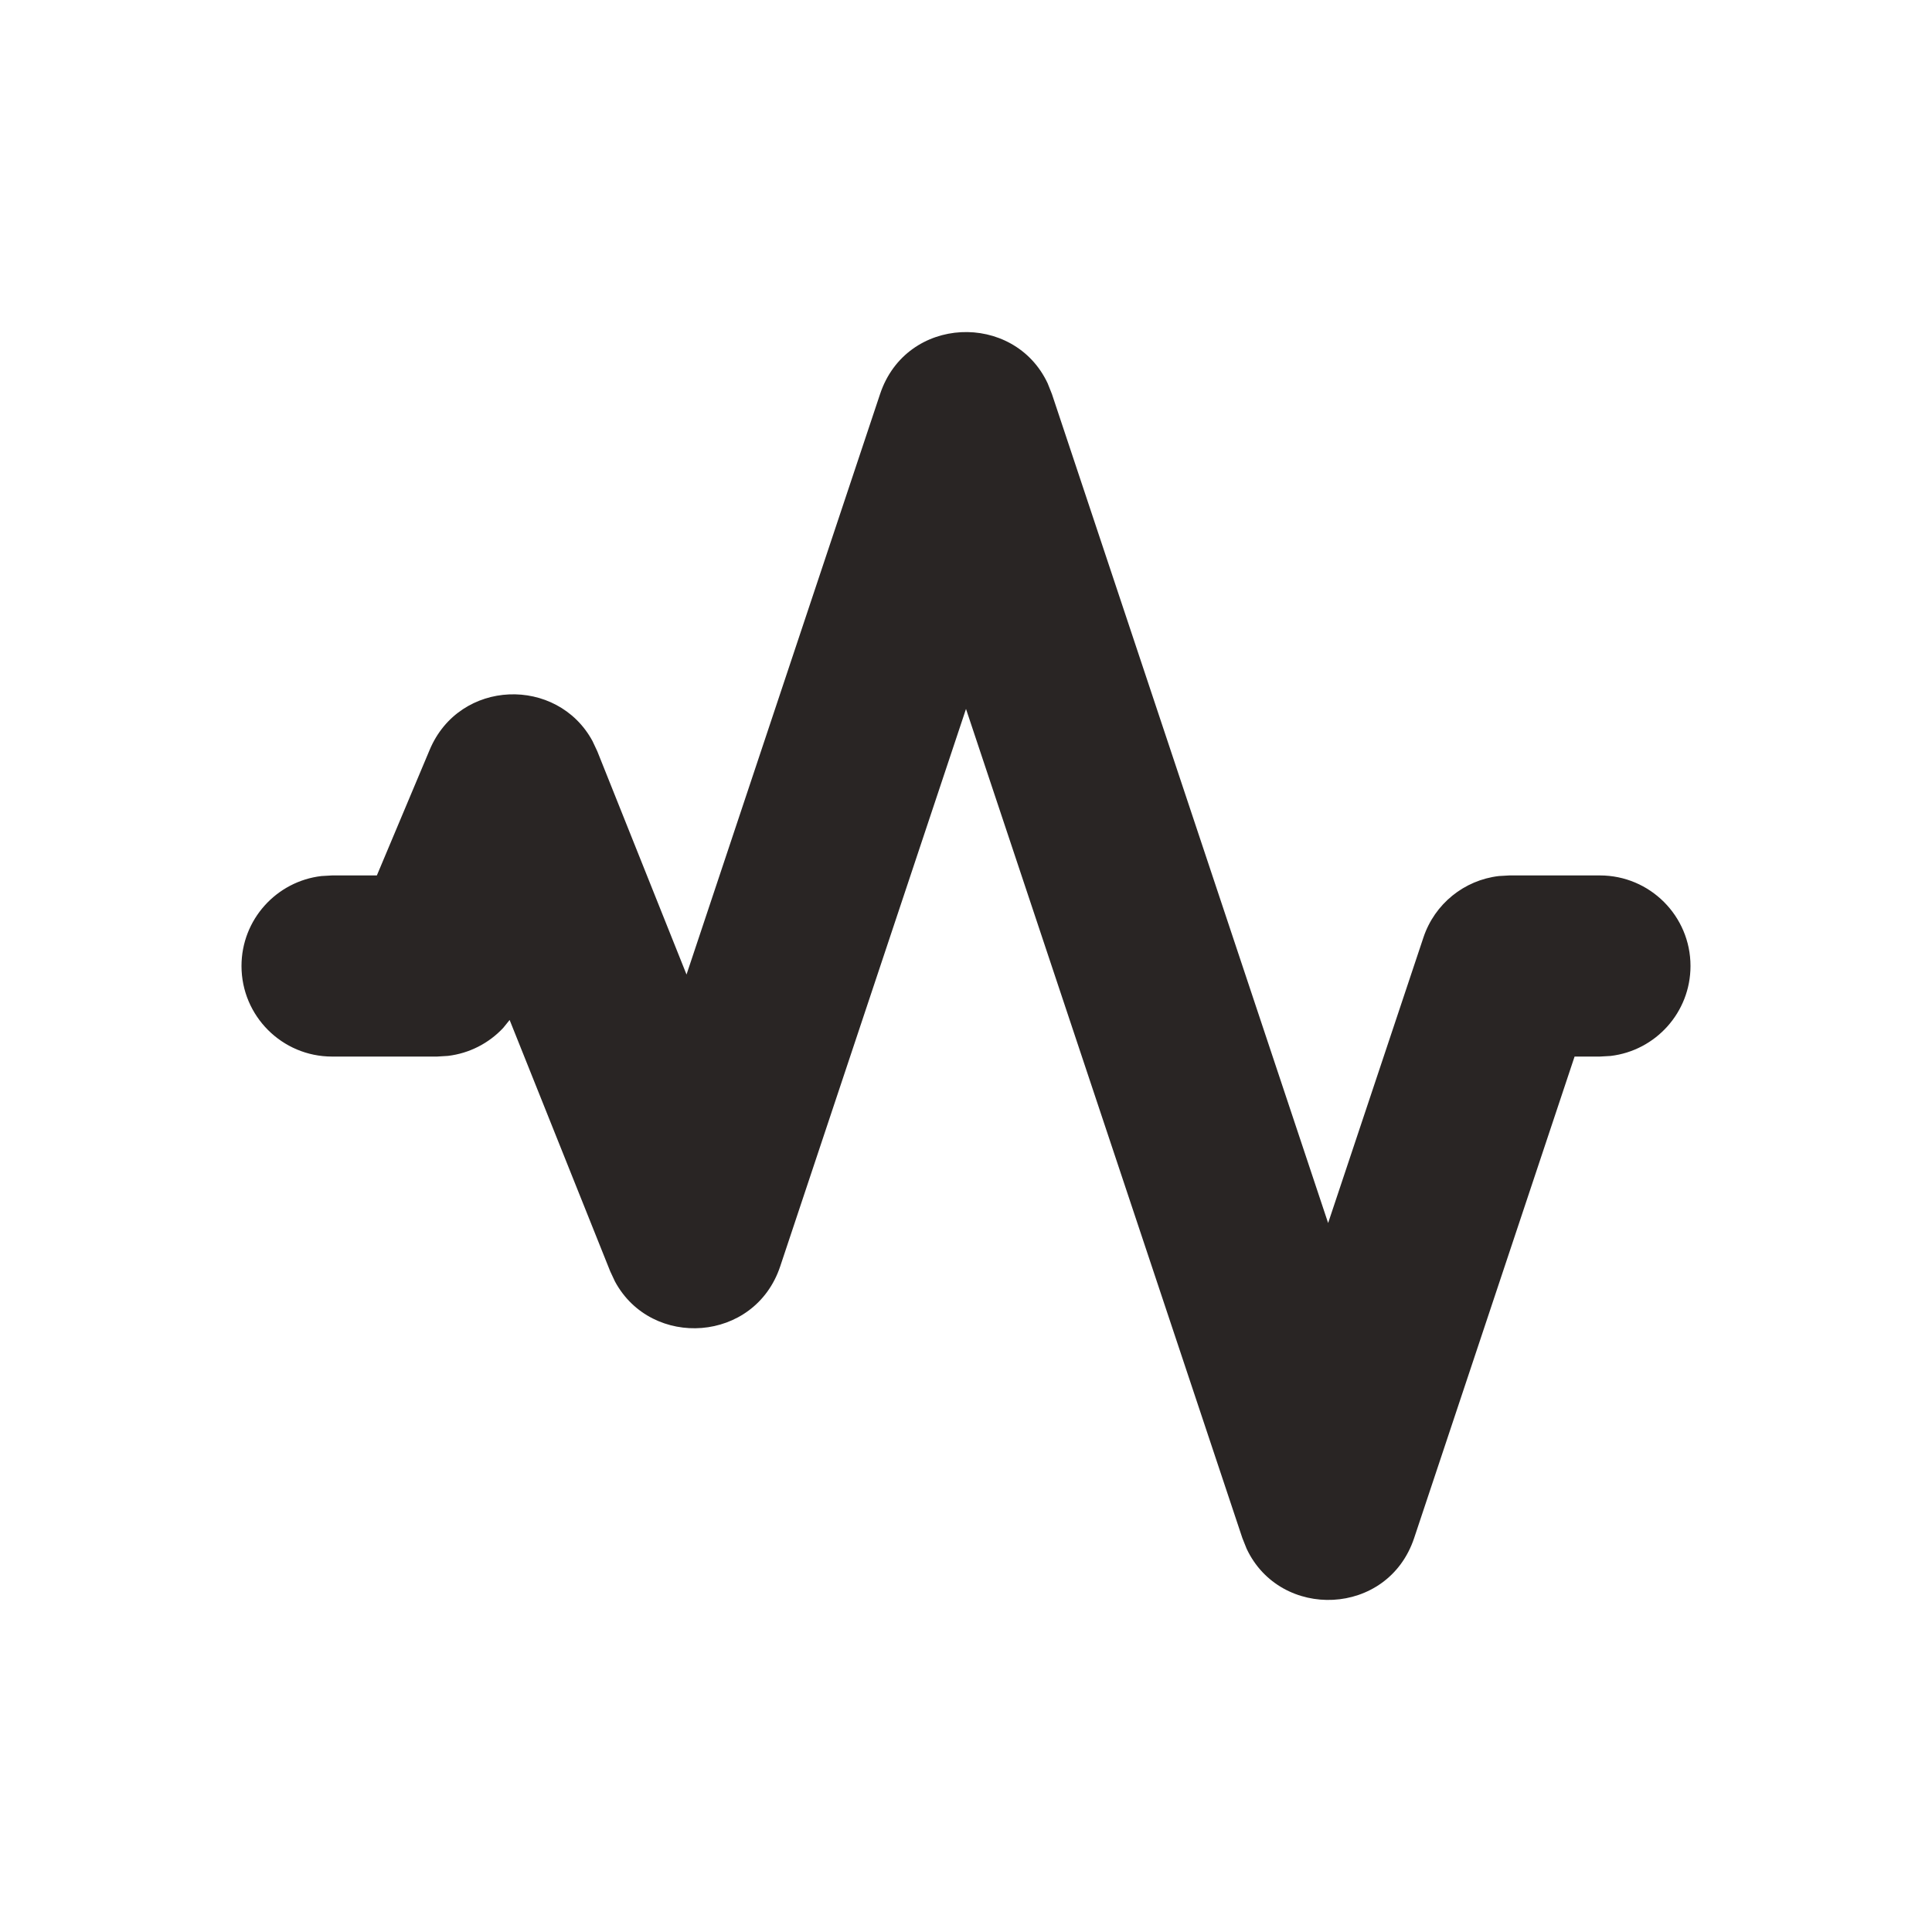 <svg width="32" height="32" viewBox="0 0 32 32" fill="none" xmlns="http://www.w3.org/2000/svg">
<g clip-path="url(#clip0_127_4)">
<path fill-rule="evenodd" clip-rule="evenodd" d="M14.577 6.526C15.012 5.22 16.794 5.161 17.352 6.348L17.423 6.526L21.998 20.257L23.577 15.526C23.763 14.969 24.253 14.577 24.826 14.51L25 14.5H26.5C27.328 14.5 28 15.172 28 16C28 16.769 27.421 17.403 26.675 17.49L26.5 17.5H26.08L23.423 25.474C22.988 26.78 21.206 26.839 20.648 25.652L20.577 25.474L16 11.742L12.923 20.974C12.501 22.24 10.792 22.347 10.186 21.226L10.107 21.057L8.441 16.894L8.335 17.025C8.097 17.28 7.773 17.447 7.419 17.489L7.24 17.5H5.5C4.672 17.5 4 16.828 4 16C4 15.231 4.579 14.597 5.325 14.51L5.5 14.5H6.242L7.117 12.419C7.612 11.241 9.23 11.199 9.813 12.273L9.893 12.443L11.371 16.141L14.577 6.526Z" fill="#292524"/>
</g>
<defs>
<clipPath id="clip0_127_4">
<rect width="24" height="24" fill="white" transform="translate(4 4)"/>
</clipPath>
</defs>
</svg>

